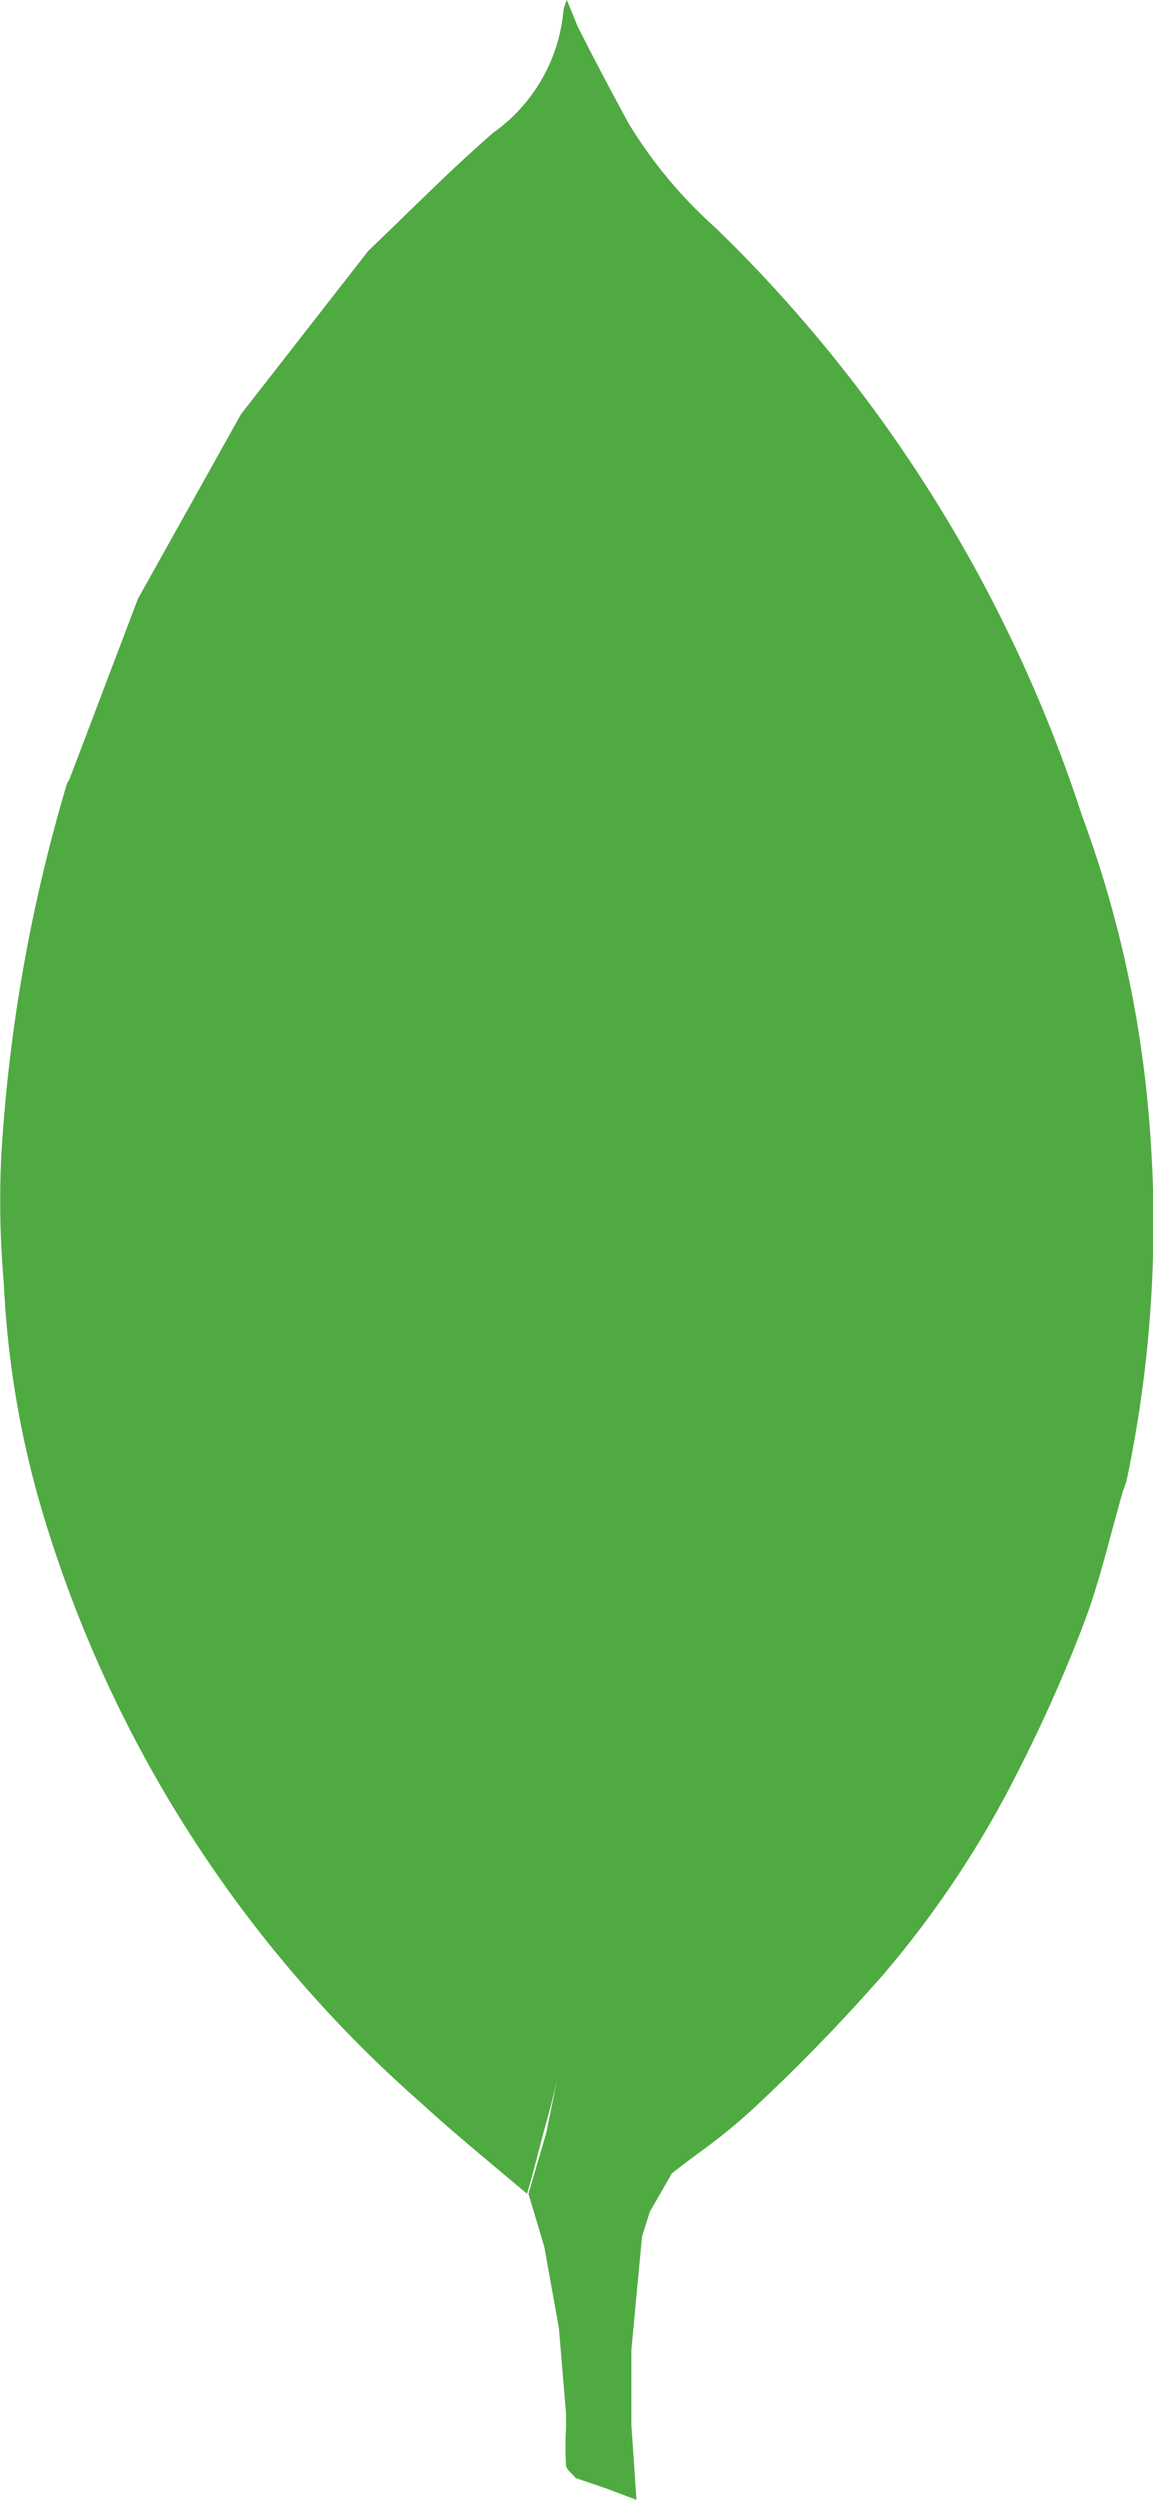 <svg xmlns="http://www.w3.org/2000/svg" width="12" height="26" viewBox="0 0 12 26">
  <g id="mongodb-plain" transform="translate(0)">
    <path id="Shape" d="M6.624,26h0L6.3,25.878l-.309-.105a.512.512,0,0,0-.038-.041c-.029-.029-.06-.06-.062-.091-.008-.134-.006-.269,0-.4,0-.049,0-.094,0-.139l-.074-.887-.153-.85L5.5,22.817l.185-.633.01-.047c.036-.177.074-.36.108-.541-.036.183-.086.368-.136.547l-.011.041c-.021.077-.041.155-.061.232-.034.132-.07.267-.11.4l-.212-.177c-.3-.253-.59-.491-.877-.755A13.193,13.193,0,0,1,.4,15.583,9.965,9.965,0,0,1,.048,13.5Q.042,13.4.036,13.3a9.726,9.726,0,0,1-.022-1.293A17.053,17.053,0,0,1,.7,8.14L.72,8.112l.716-1.885L2.508,4.308l1.326-1.7c.134-.128.267-.257.4-.386.289-.281.588-.572.9-.842A1.749,1.749,0,0,0,5.864.11.2.2,0,0,1,5.878.057C5.883.041,5.889.024,5.9,0l.113.278L6.178.6c.12.228.244.464.37.693a4.827,4.827,0,0,0,.906,1.083c.087.085.177.174.264.262a14.983,14.983,0,0,1,3.544,5.847,11.838,11.838,0,0,1,.688,3.047,12.975,12.975,0,0,1-.225,3.867.483.483,0,0,1-.022.065c0,.012-.01.025-.014.037-.042.147-.083.3-.122.443-.087.323-.176.657-.3.975a15.423,15.423,0,0,1-.685,1.531A10.514,10.514,0,0,1,9.2,20.529a19.227,19.227,0,0,1-1.358,1.4,6.047,6.047,0,0,1-.578.469c-.09.067-.182.136-.271.206l-.23.4-.081.257-.111,1.182,0,.776L6.624,26ZM6.47,21.944h0l.18.385.266.22-.266-.22Z" fill="#4faa41"/>
  </g>
</svg>

